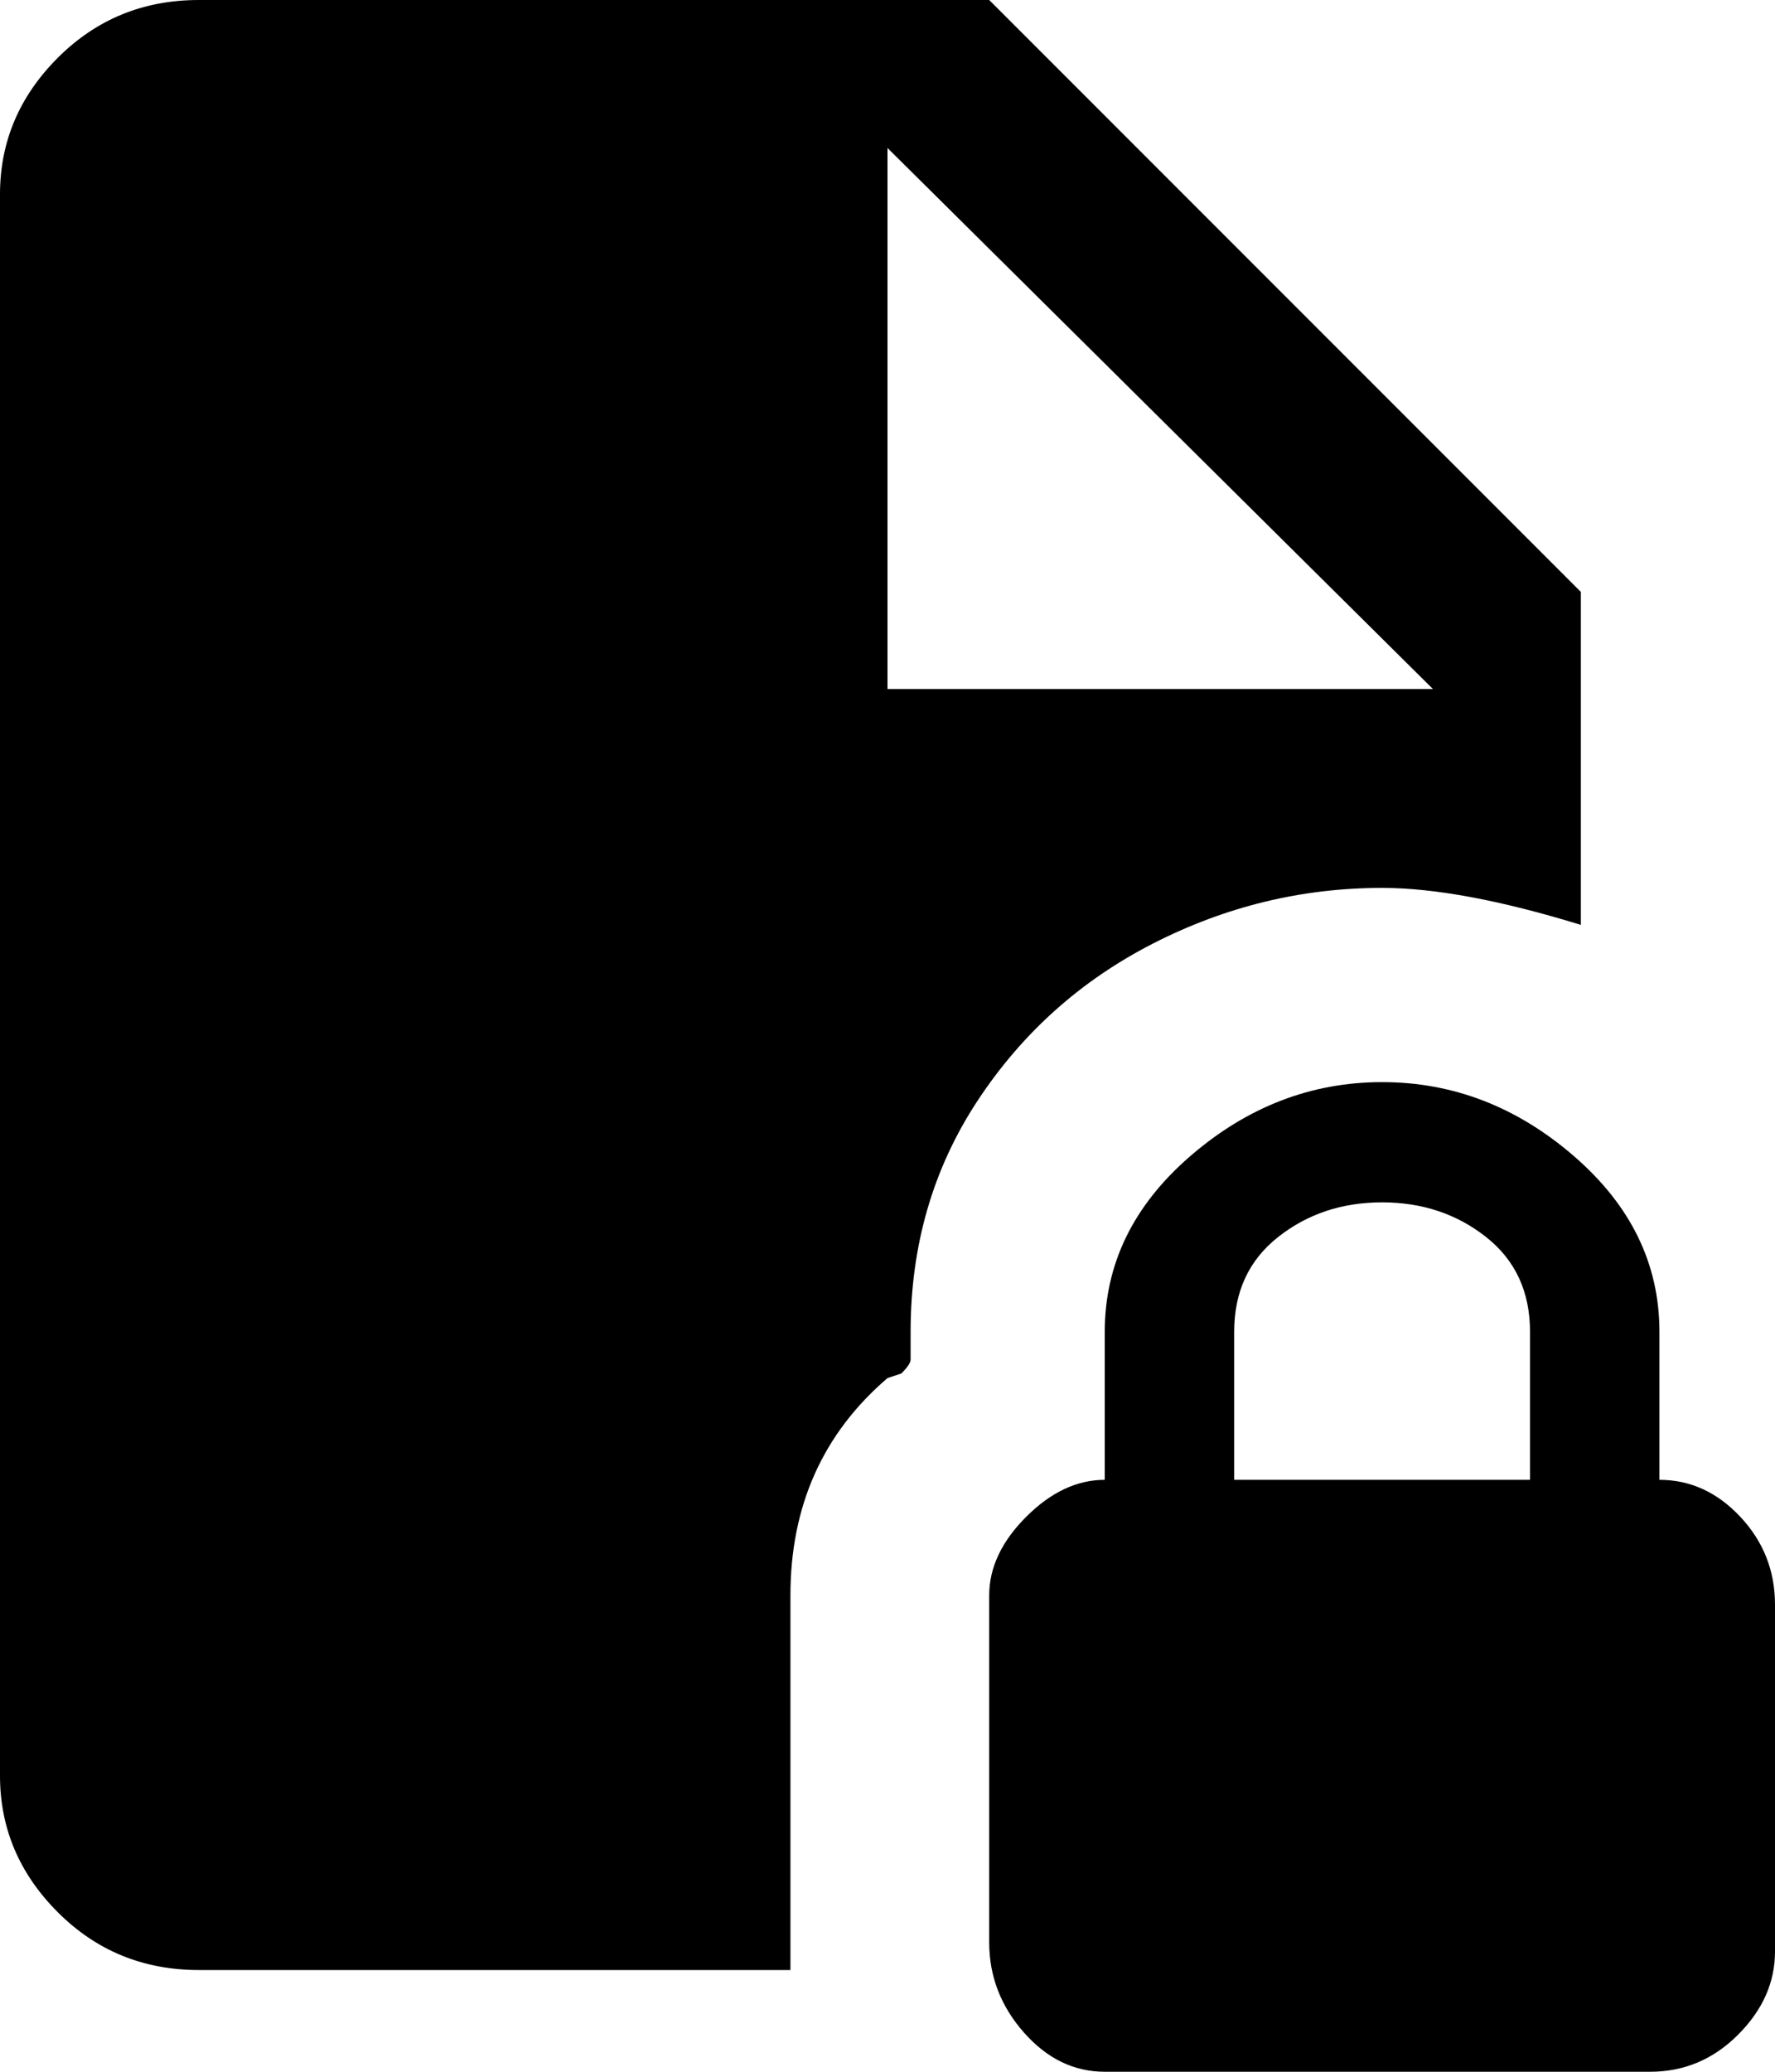 <svg xmlns="http://www.w3.org/2000/svg" viewBox="85 -43 384 448">
      <g transform="scale(1 -1) translate(0 -362)">
        <path d="M384 171Q361 171 342.5 155.0Q324 139 324 117V85Q315 85 307.0 77.0Q299 69 299 60V-15Q299 -26 306.5 -34.5Q314 -43 324 -43H442Q453 -43 461.0 -35.0Q469 -27 469 -17V58Q469 69 461.5 77.0Q454 85 444 85V117Q444 139 425.5 155.0Q407 171 384 171ZM384 145Q397 145 406.5 137.5Q416 130 416 117V85H352V117Q352 130 361.5 137.5Q371 145 384 145ZM128 405Q110 405 97.5 392.5Q85 380 85 363V21Q85 4 97.5 -8.5Q110 -21 128 -21H256V60Q256 89 277 107L280 108Q282 110 282 111V117Q282 145 296.5 167.0Q311 189 334.5 201.0Q358 213 384 213Q401 213 427 205V277L299 405ZM277 373 395 256H277Z" />
      </g>
    </svg>